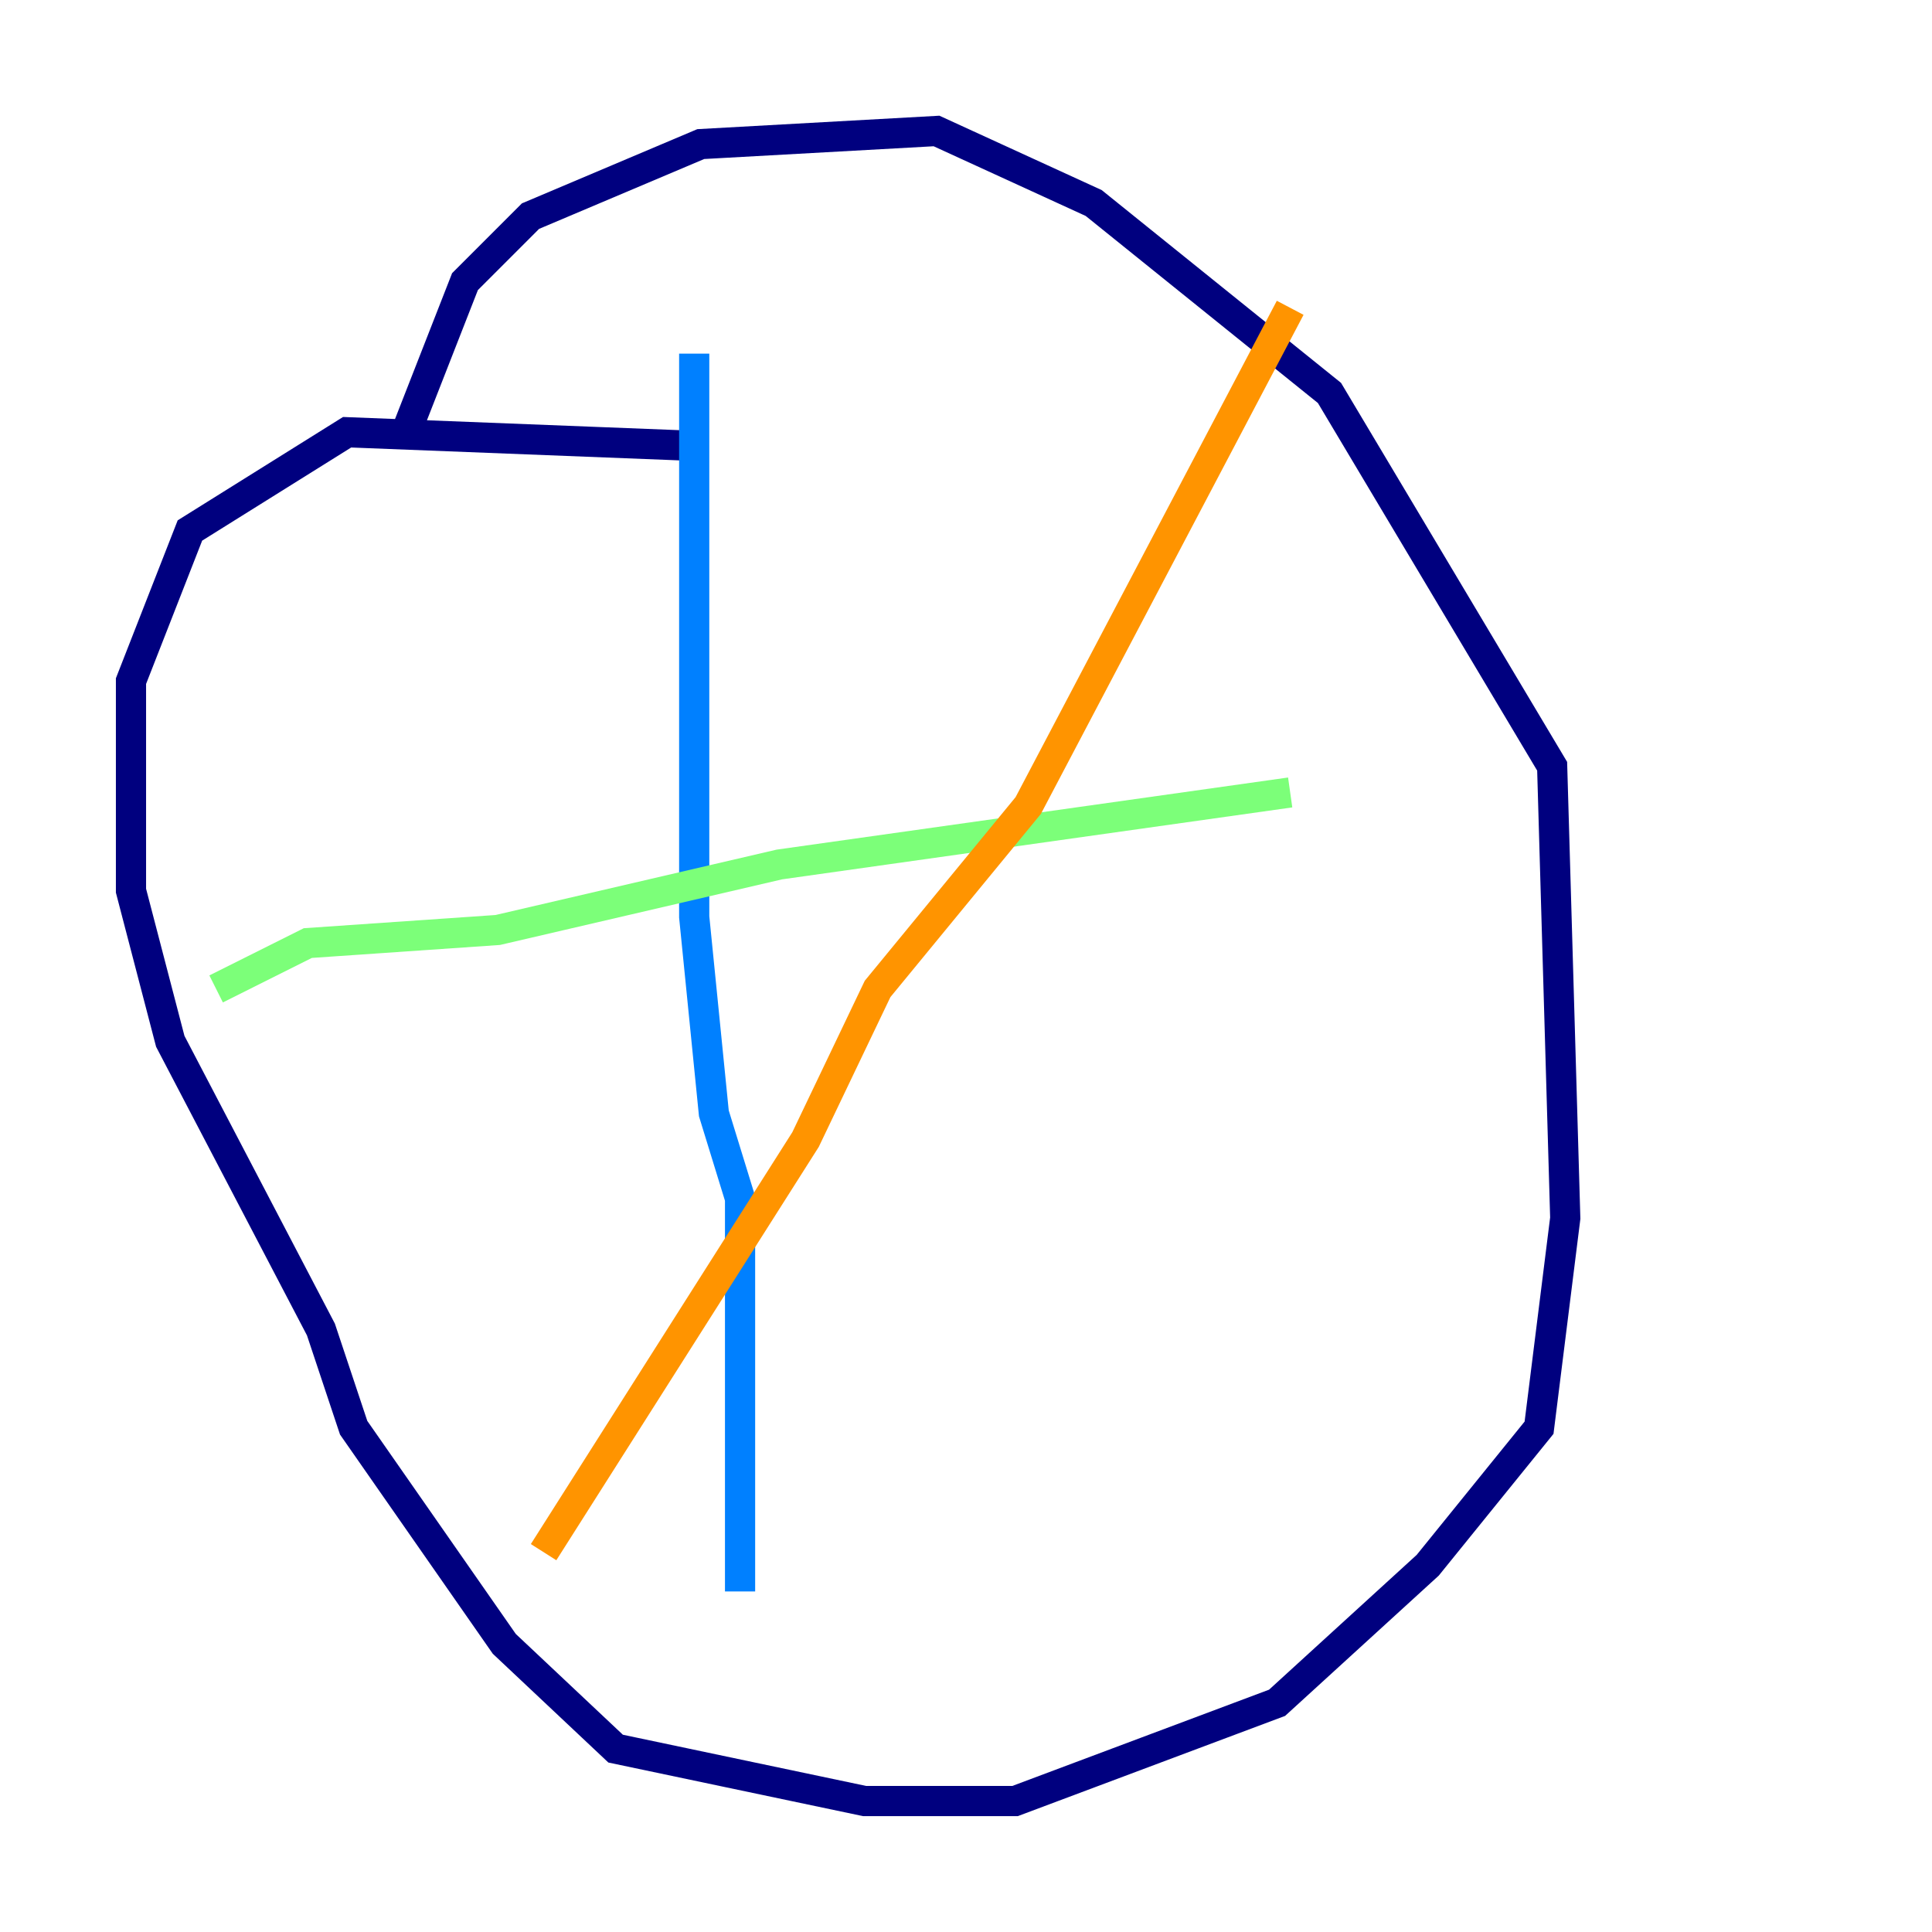 <?xml version="1.0" encoding="utf-8" ?>
<svg baseProfile="tiny" height="128" version="1.2" viewBox="0,0,128,128" width="128" xmlns="http://www.w3.org/2000/svg" xmlns:ev="http://www.w3.org/2001/xml-events" xmlns:xlink="http://www.w3.org/1999/xlink"><defs /><polyline fill="none" points="45.125,29.505 22.997,28.637 12.583,35.146 8.678,45.125 8.678,59.01 11.281,68.99 21.261,88.081 23.43,94.59 33.41,108.909 40.786,115.851 57.275,119.322 67.254,119.322 84.61,112.814 94.59,103.702 101.966,94.59 103.702,80.705 102.834,50.766 88.081,26.034 72.461,13.451 62.047,8.678 46.427,9.546 35.146,14.319 30.807,18.658 26.902,28.637" stroke="#00007f" stroke-width="2" /><polyline fill="none" points="45.993,23.43 45.993,60.746 47.295,73.763 49.031,79.403 49.031,105.437" stroke="#0080ff" stroke-width="2" /><polyline fill="none" points="14.319,65.519 20.393,62.481 32.976,61.614 51.634,57.275 85.478,52.502" stroke="#7cff79" stroke-width="2" /><polyline fill="none" points="85.478,20.393 68.122,53.37 58.142,65.519 53.37,75.498 36.014,102.834" stroke="#ff9400" stroke-width="2" /><polyline fill="none" points="28.637,31.675 28.637,31.675" stroke="#7f0000" stroke-width="2" /></svg>